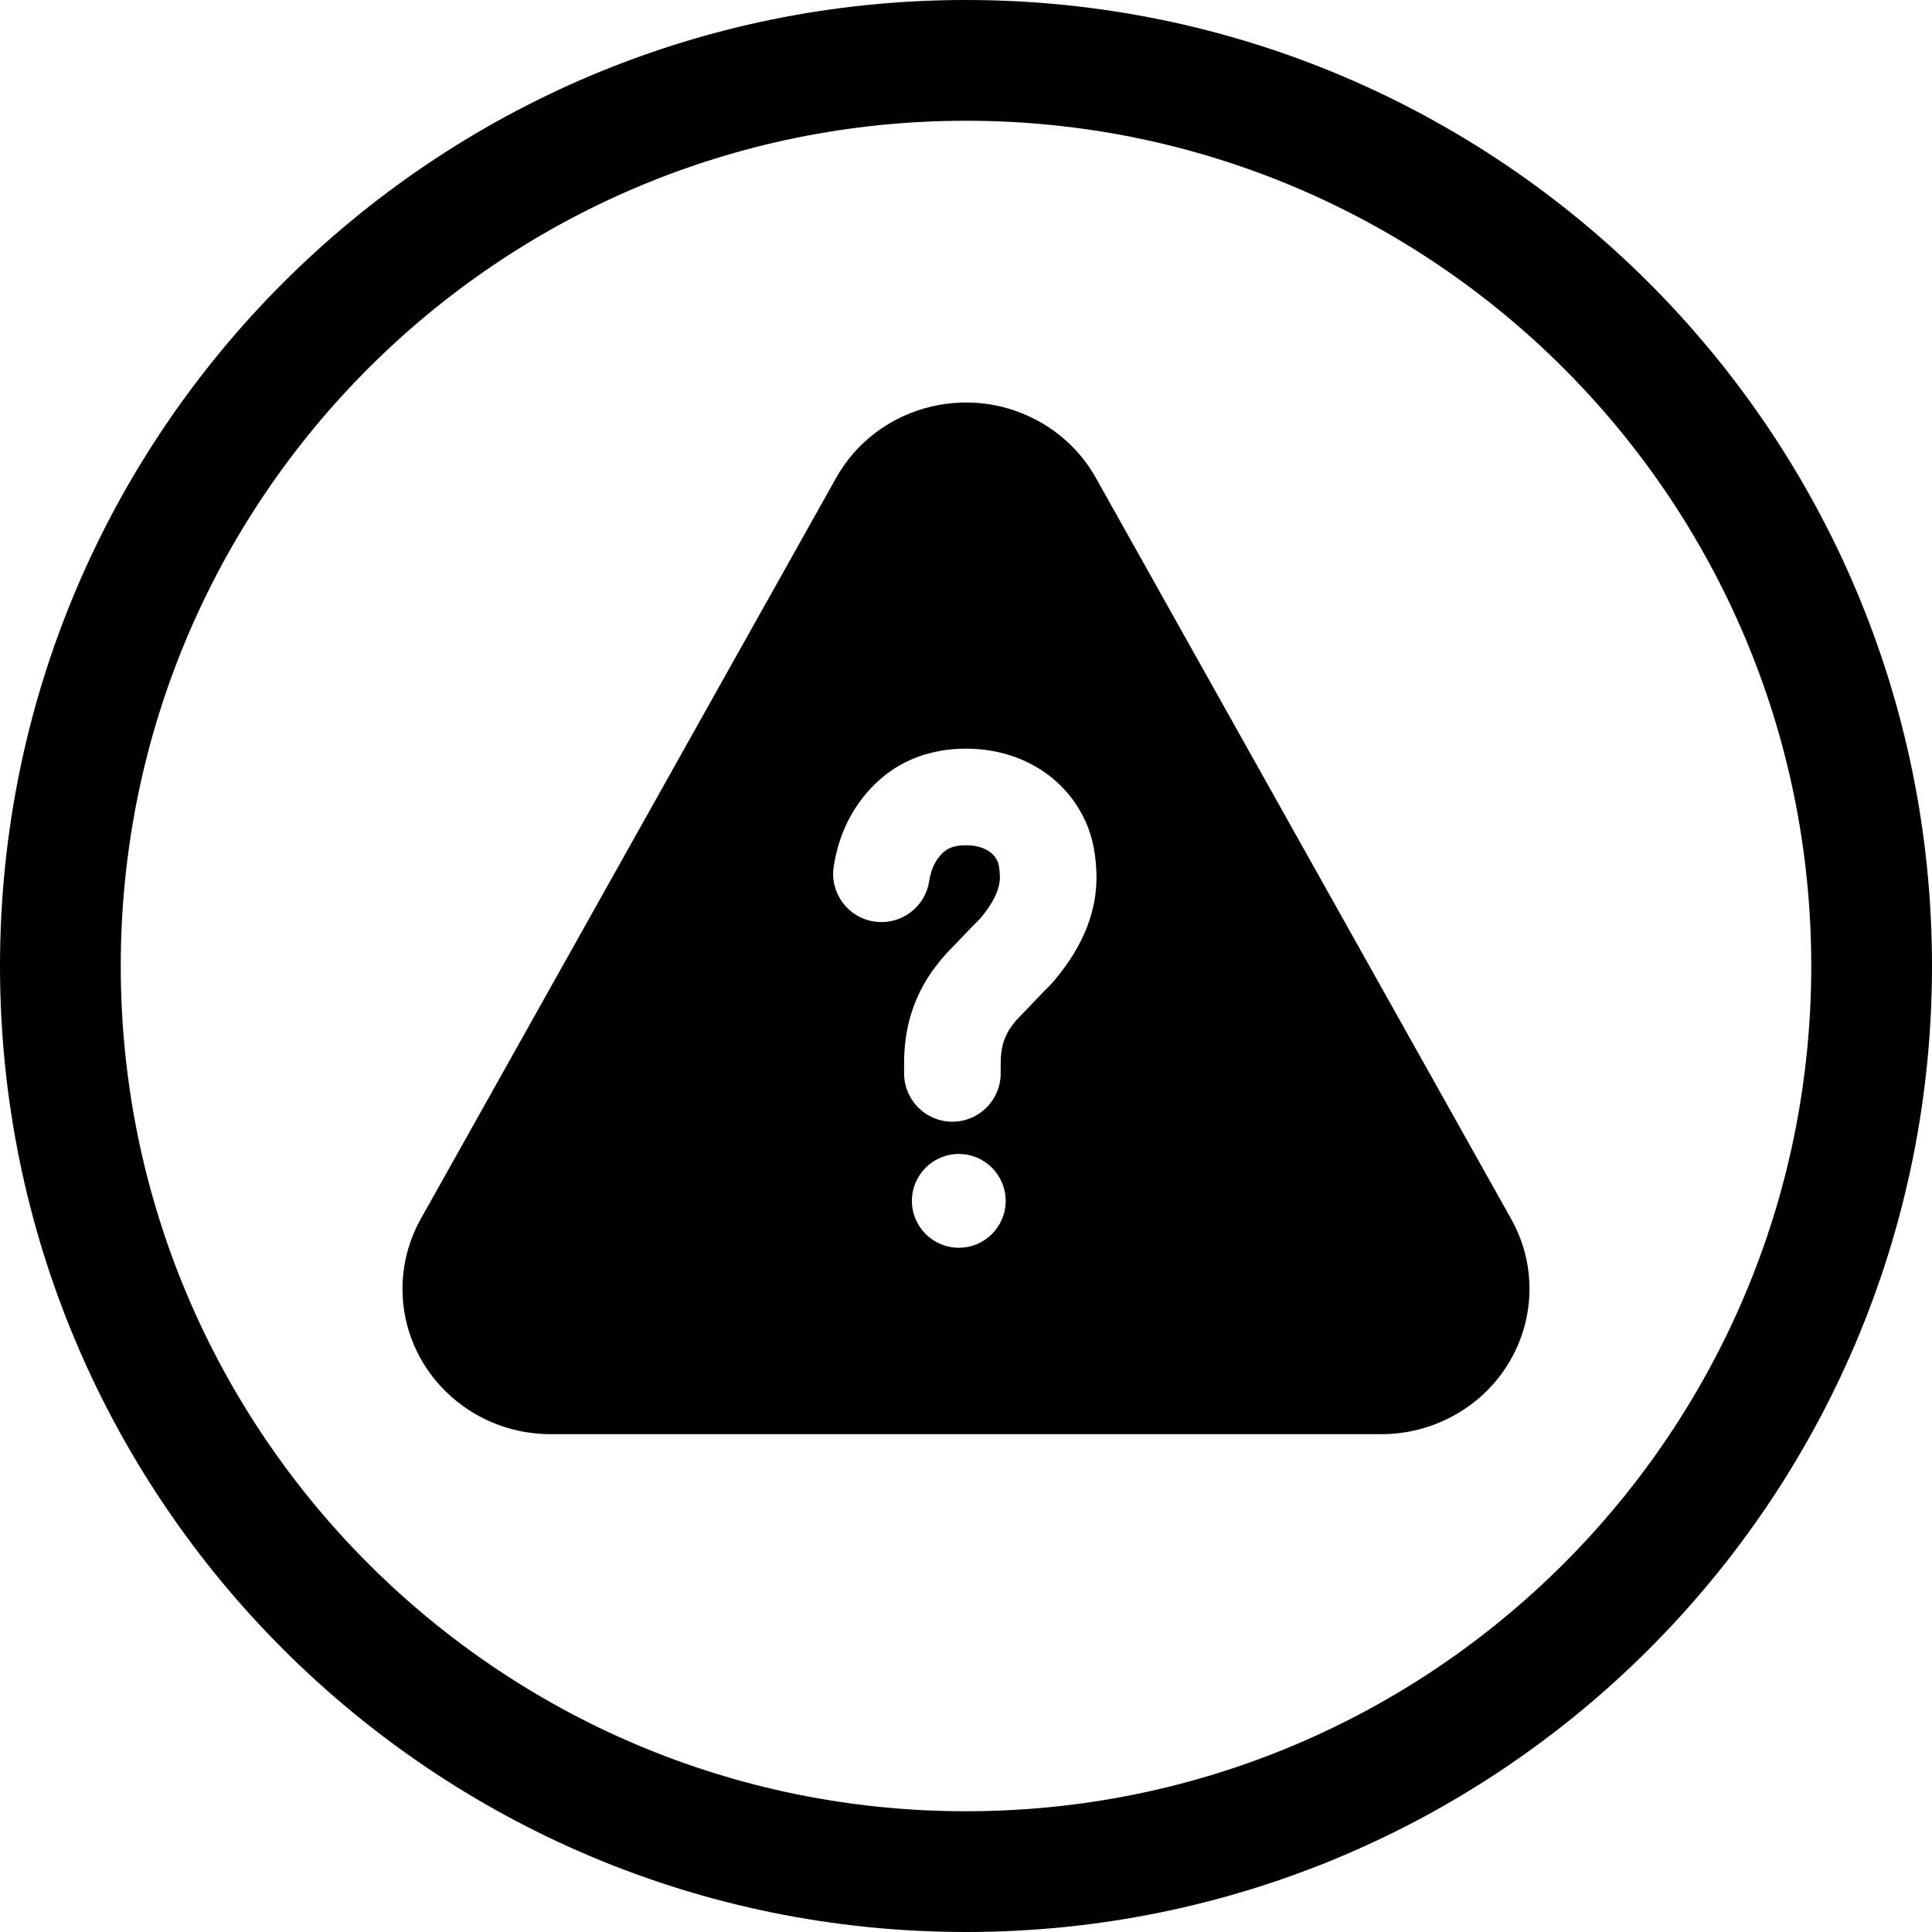 <svg width="24" height="24" viewBox="0 0 24 24" fill="none" xmlns="http://www.w3.org/2000/svg">
<path d="M12 22.5C6.201 22.5 1.5 17.799 1.5 12C1.5 6.201 6.201 1.5 12 1.5C17.799 1.5 22.5 6.201 22.5 12C22.5 17.799 17.799 22.5 12 22.5ZM0 12C0 18.627 5.373 24 12 24C18.627 24 24 18.627 24 12C24 5.373 18.627 0 12 0C5.373 0 0 5.373 0 12ZM10.387 5.936C10.875 5.065 11.988 4.746 12.876 5.218C13.187 5.383 13.443 5.632 13.613 5.936L18.772 15.142C19.265 16.021 18.932 17.122 18.035 17.598C17.766 17.741 17.465 17.816 17.159 17.816H6.841C5.827 17.816 5 17.011 5 16.011C5 15.707 5.078 15.409 5.227 15.142L10.387 5.936ZM12.493 14.918C12.493 14.596 12.232 14.335 11.911 14.335C11.589 14.335 11.328 14.596 11.328 14.918C11.328 15.239 11.589 15.5 11.911 15.5C12.232 15.5 12.493 15.239 12.493 14.918ZM12.001 10.5C12.08 10.5 12.144 10.512 12.196 10.531C12.25 10.55 12.29 10.575 12.322 10.603C12.347 10.625 12.371 10.655 12.393 10.703C12.402 10.722 12.417 10.771 12.421 10.885C12.425 10.995 12.383 11.168 12.171 11.416C12.117 11.469 12.046 11.543 11.989 11.602L11.939 11.655L11.939 11.655C11.886 11.71 11.844 11.755 11.819 11.78C11.708 11.891 11.61 12.014 11.525 12.147C11.429 12.297 11.357 12.461 11.307 12.633C11.254 12.819 11.231 13.014 11.231 13.212V13.334C11.231 13.665 11.499 13.934 11.831 13.934C12.162 13.934 12.431 13.665 12.431 13.334V13.212C12.431 13.105 12.443 13.025 12.46 12.966C12.481 12.894 12.508 12.838 12.536 12.793C12.576 12.73 12.62 12.676 12.667 12.629C12.704 12.592 12.762 12.531 12.817 12.473L12.858 12.43C12.933 12.351 12.99 12.292 13.015 12.269L13.037 12.248L13.057 12.226C13.408 11.827 13.64 11.361 13.62 10.841C13.613 10.651 13.586 10.427 13.486 10.207C13.399 10.015 13.276 9.844 13.116 9.703C12.963 9.568 12.789 9.468 12.598 9.4C12.406 9.332 12.205 9.3 12.001 9.3C11.575 9.3 11.178 9.436 10.867 9.742C10.584 10.021 10.418 10.37 10.357 10.762C10.305 11.089 10.529 11.396 10.856 11.447C11.184 11.499 11.491 11.275 11.542 10.948C11.568 10.784 11.627 10.677 11.709 10.597C11.762 10.545 11.84 10.5 12.001 10.5Z" fill="black"/>
</svg>
